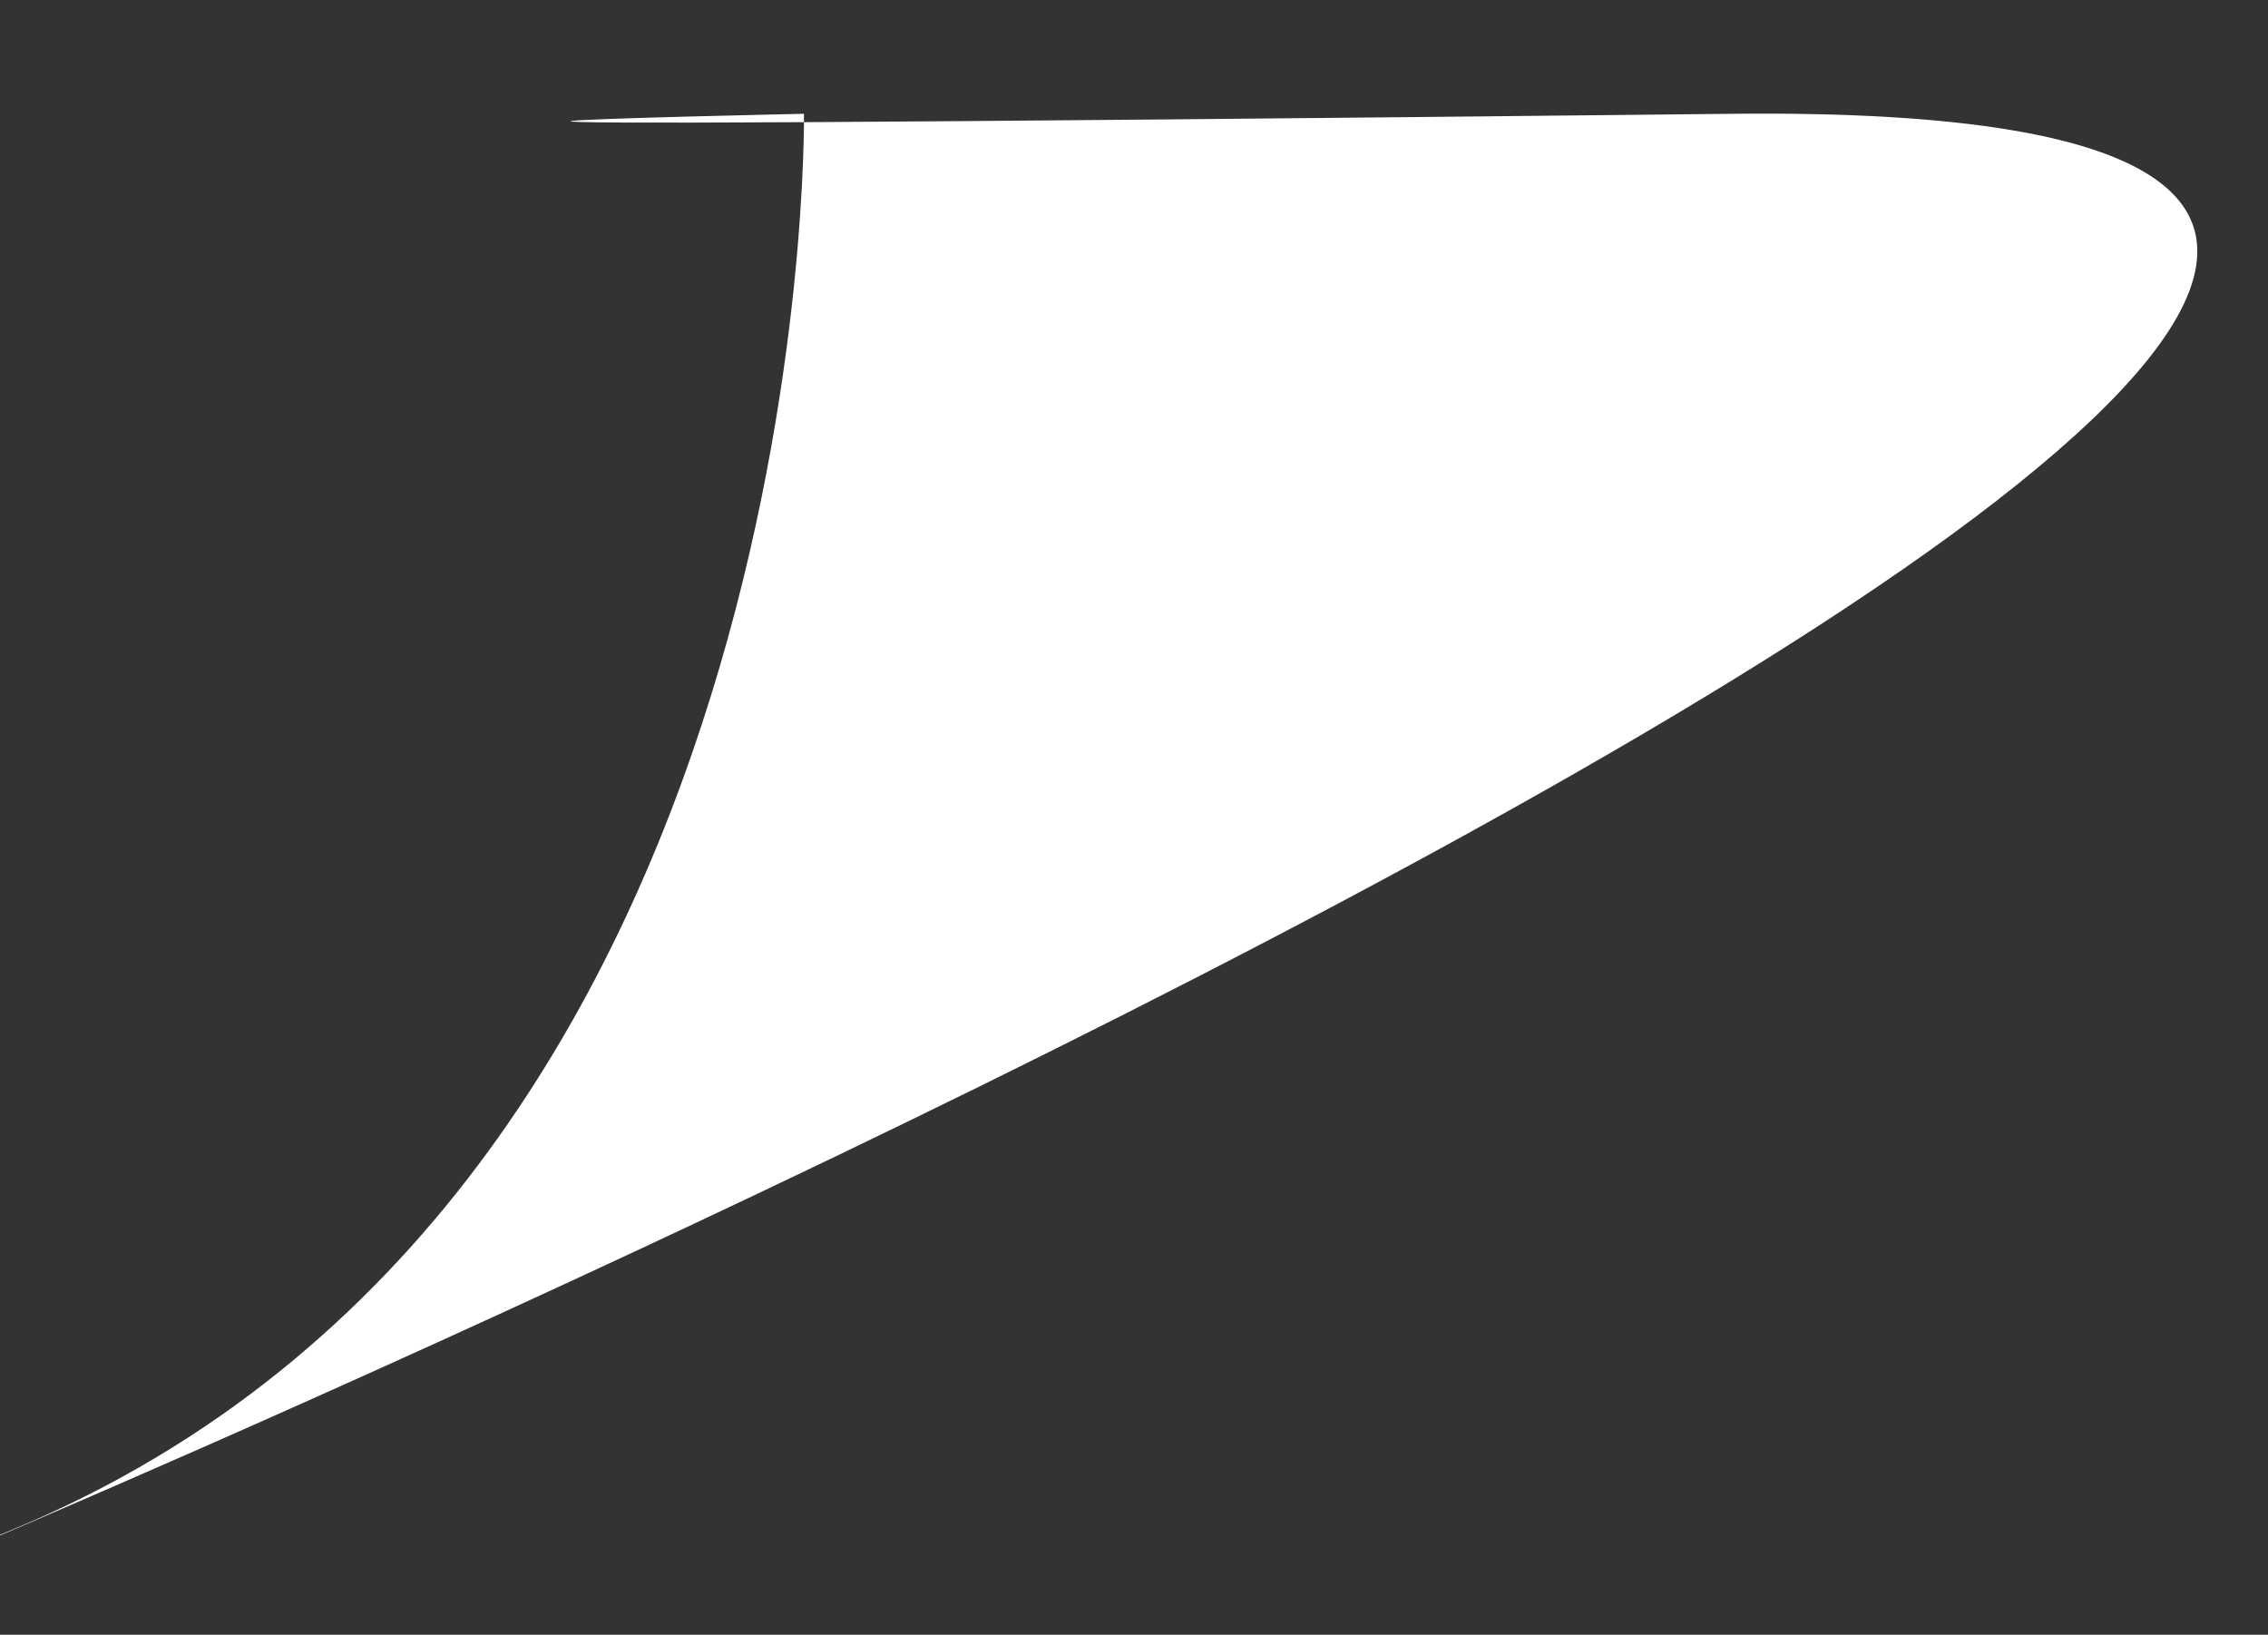 <svg xmlns="http://www.w3.org/2000/svg" xmlns:xlink="http://www.w3.org/1999/xlink" width="512" height="369" viewBox="0 0 512 369">
  <rect x="0" y="0" width="512" height="369" fill="#333333" stroke="none"/>
  <defs>
    <clipPath id="clip-Web_1920_1">
      <rect width="512" height="369"/>
    </clipPath>
  </defs>
  <g id="Web_1920_1" data-name="Web 1920 – 1" clip-path="url(#clip-Web_1920_1)">
    <path id="Path_1" data-name="Path 1" d="M320.491,183.685S324,427.324,142.175,503.109s808.1-323.912,388-319.424S320.491,183.685,320.491,183.685Z" transform="translate(-139 -158)" fill="#fff"/>
  </g>
</svg>
